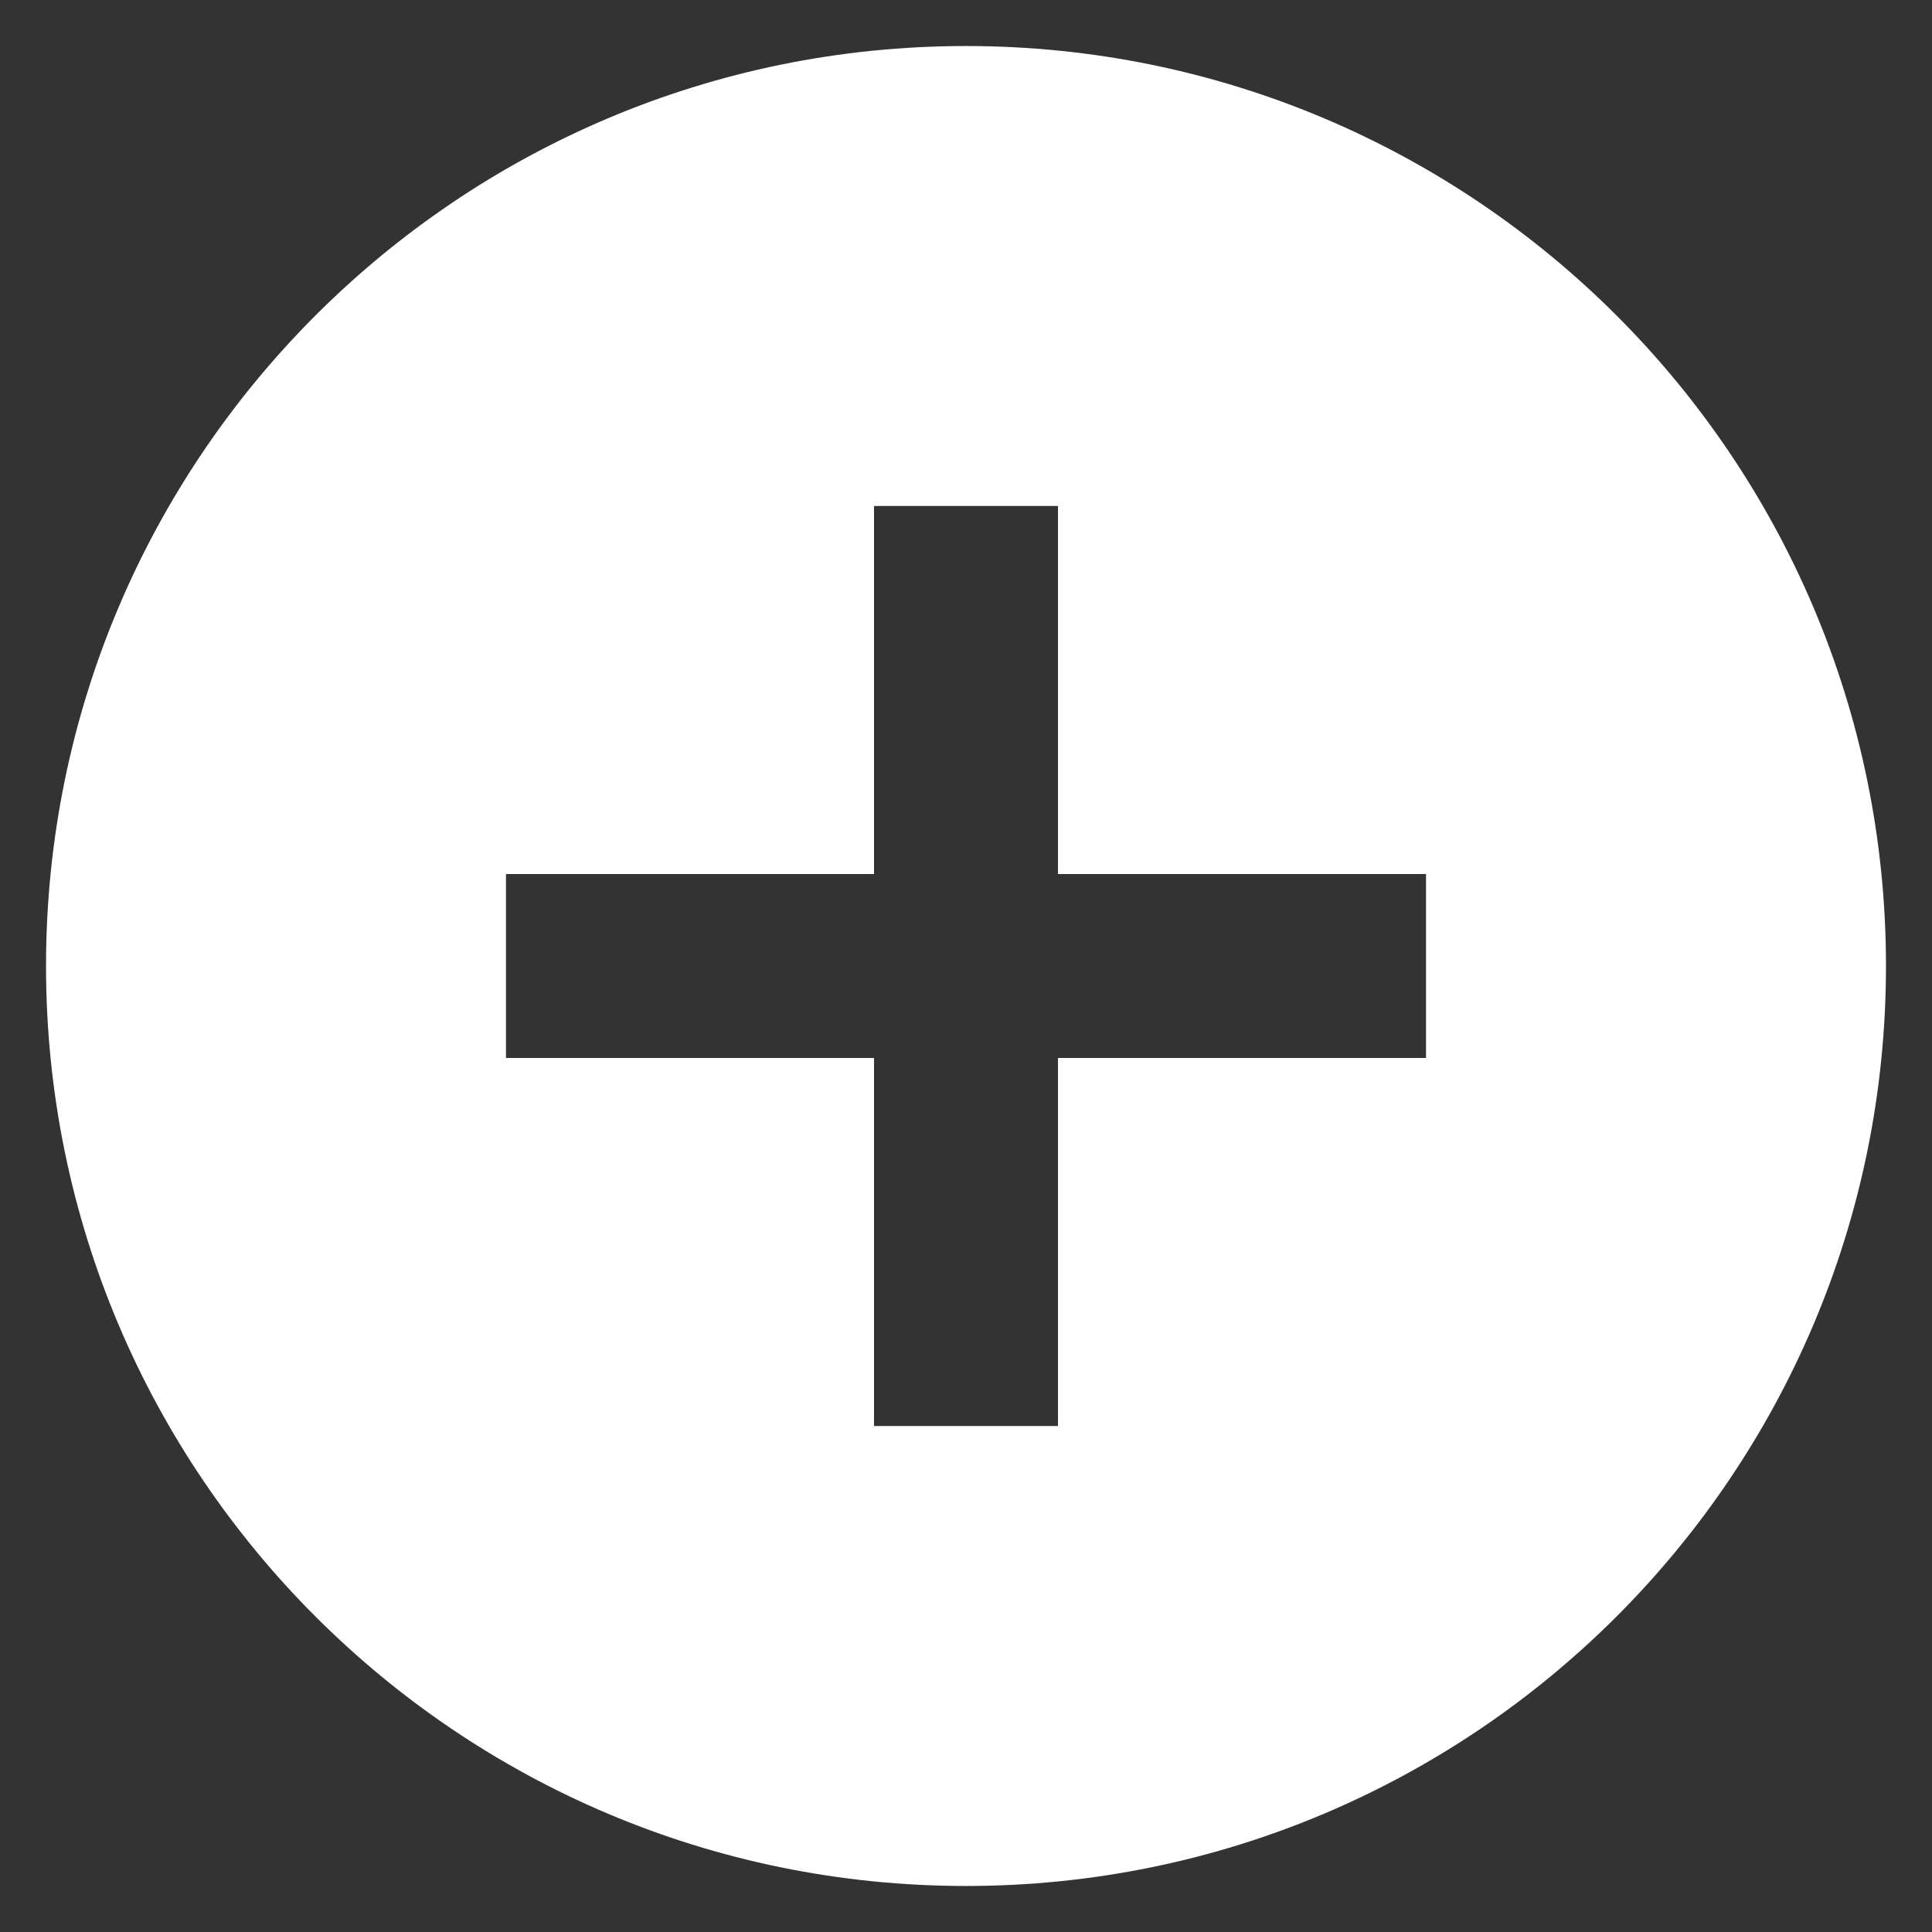<svg width="28" height="28" viewBox="0 0 28 28" fill="none" xmlns="http://www.w3.org/2000/svg" onmouseover="handleMouseOver(event)"
  onmouseout="handleMouseOut(event)">
<rect x="0" y="0" width="28" height="28" fill="#333333" stroke="none"/>
<path fill-rule="evenodd" clip-rule="evenodd" d="M14 27.333C21.364 27.333 27.333 21.364 27.333 14C27.333 6.636 21.364 0.667 14 0.667C6.636 0.667 0.667 6.636 0.667 14C0.667 21.364 6.636 27.333 14 27.333ZM12.667 12.667V7.333H15.333V12.667H20.667V15.333H15.333V20.667H12.667V15.333H7.333V12.667H12.667Z" fill="white"/>
</svg>

